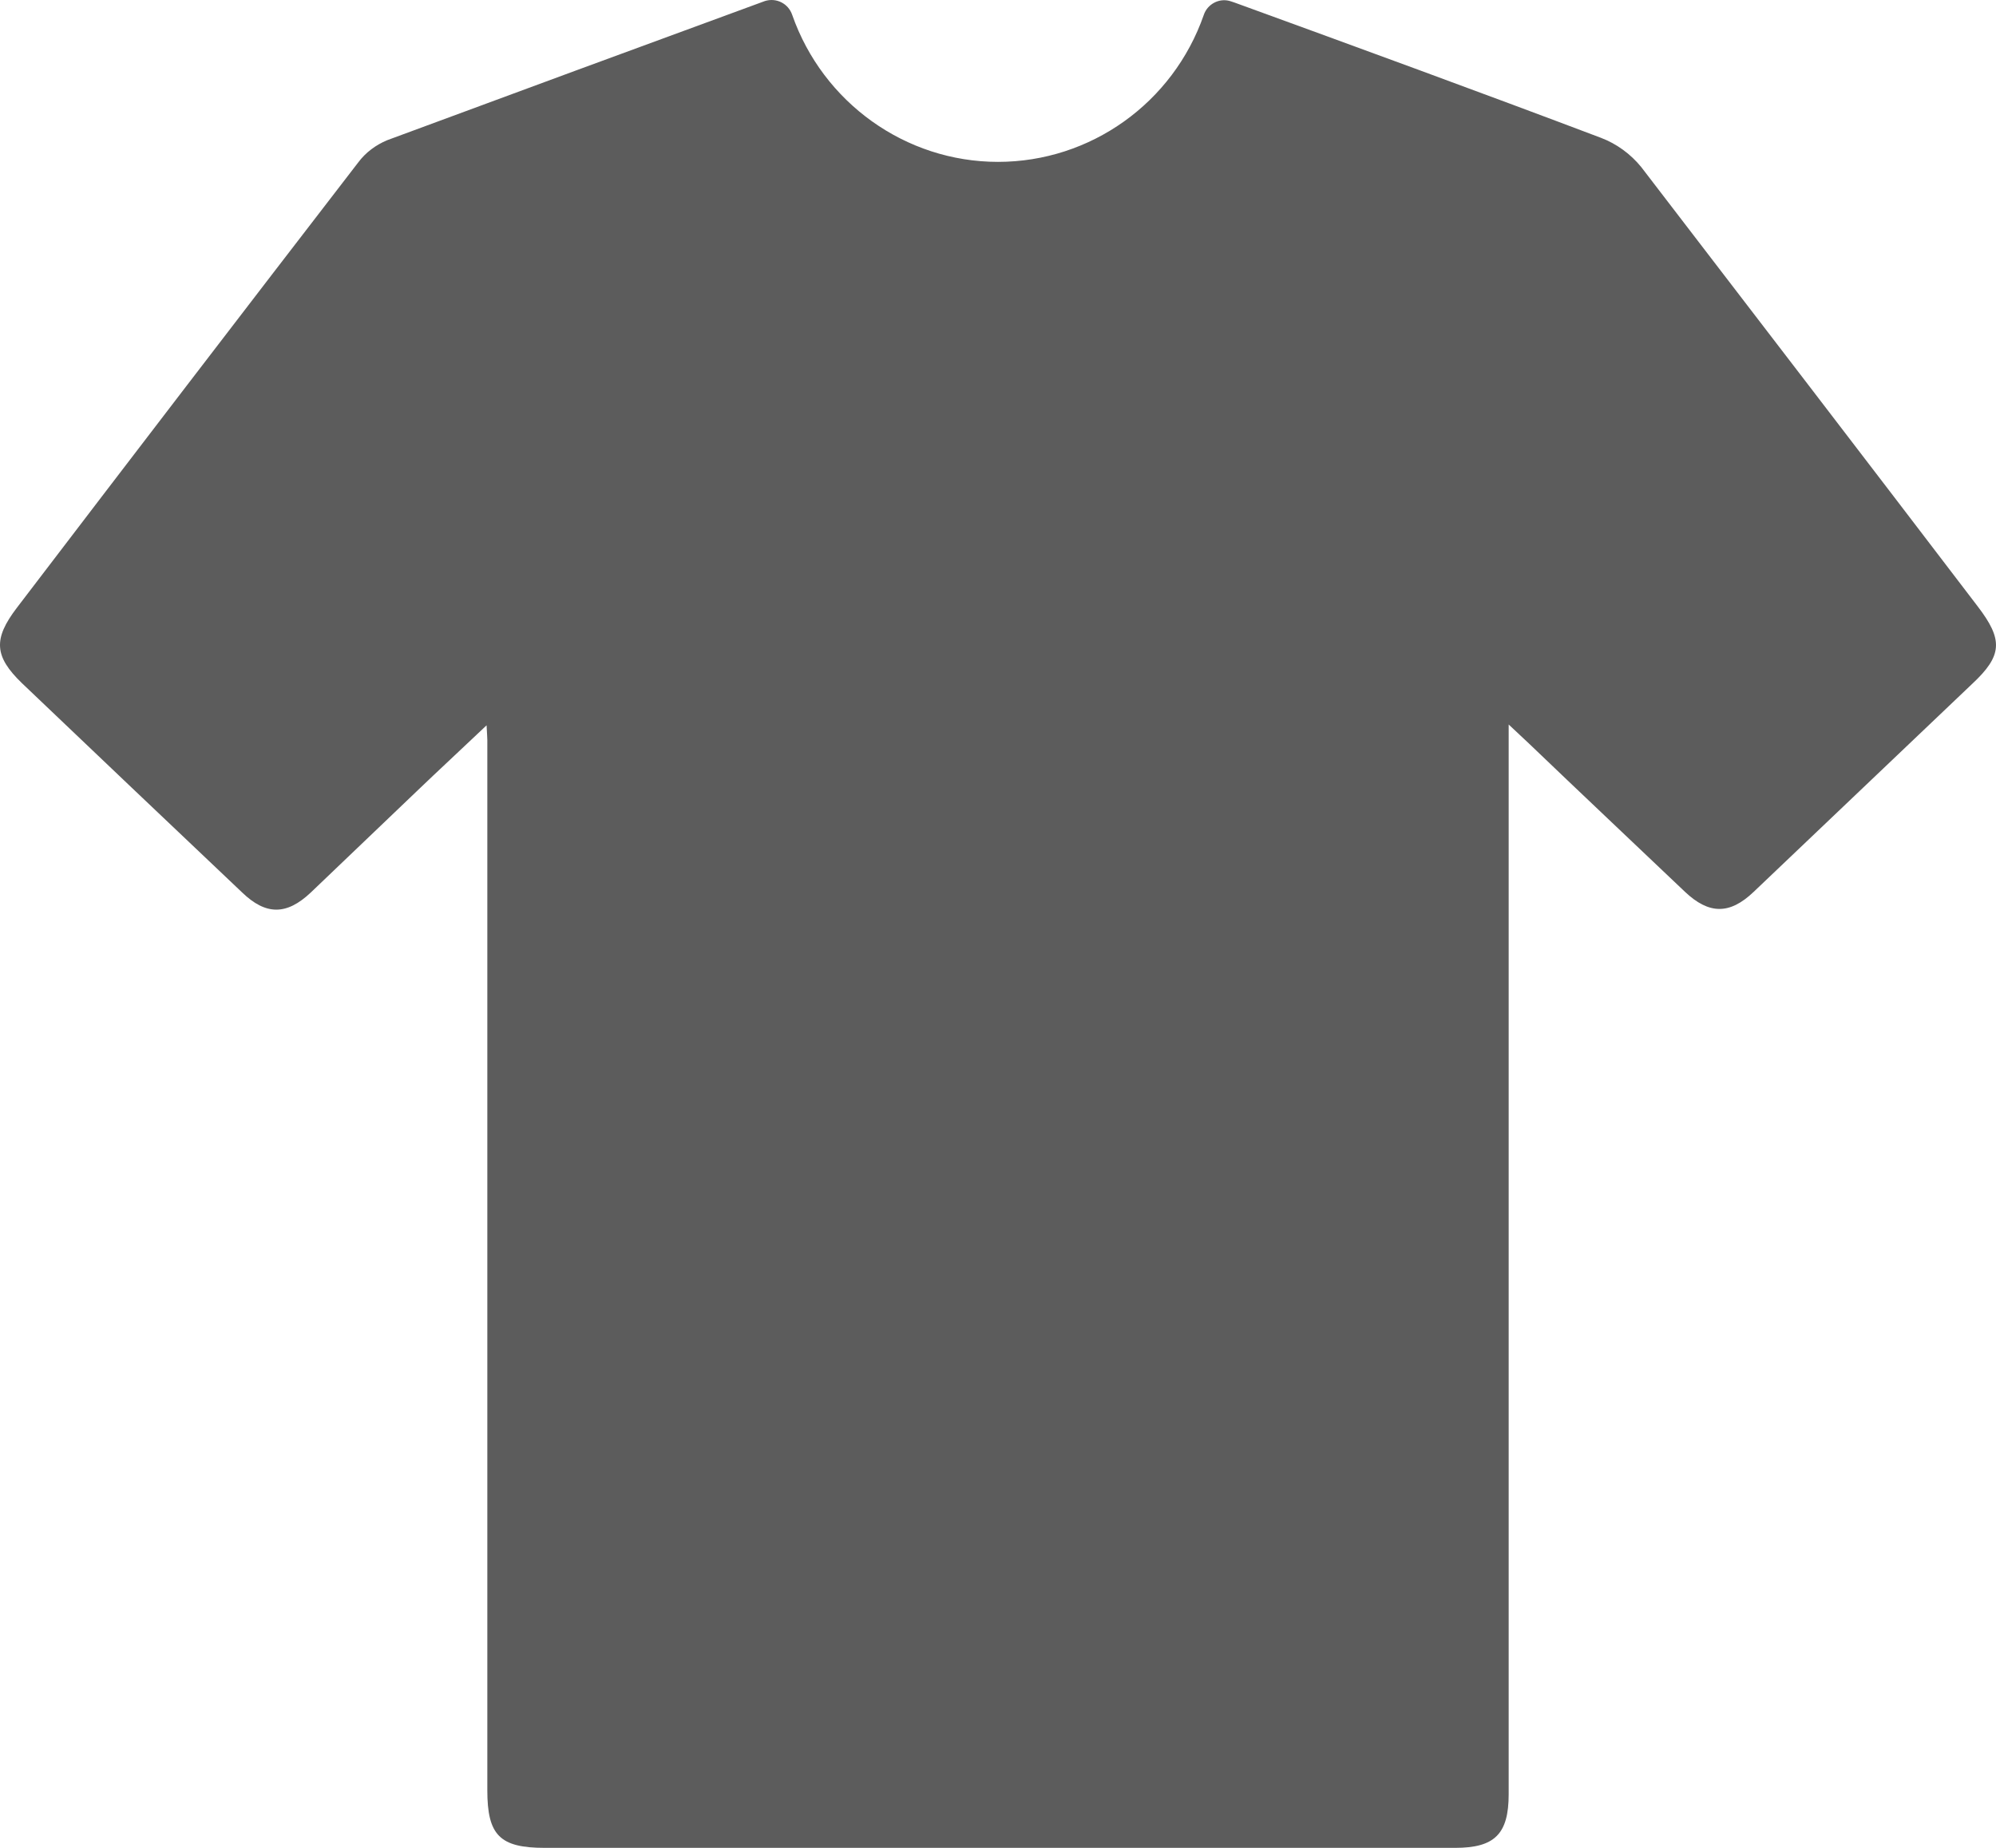 <svg width="27" height="25" viewBox="0 0 27 25" fill="none" xmlns="http://www.w3.org/2000/svg">
<path d="M26.751 8.202C25.238 6.218 23.719 4.239 22.201 2.26C22.058 2.084 21.868 1.945 21.657 1.865C20.007 1.241 18.357 0.638 16.701 0.035C16.68 0.03 16.659 0.019 16.637 0.014C16.49 -0.029 16.332 0.057 16.284 0.201C15.868 1.395 14.75 2.19 13.5 2.19C12.25 2.19 11.132 1.39 10.716 0.201C10.663 0.046 10.5 -0.034 10.347 0.014C8.644 0.638 6.94 1.267 5.237 1.897C5.084 1.961 4.947 2.062 4.847 2.196C3.302 4.201 1.762 6.212 0.228 8.223C-0.094 8.645 -0.078 8.88 0.296 9.242C1.288 10.187 2.279 11.131 3.276 12.075C3.597 12.384 3.877 12.384 4.204 12.075C4.678 11.621 5.158 11.163 5.633 10.709C5.933 10.421 6.239 10.139 6.582 9.813C6.587 9.925 6.592 9.968 6.592 10.011V24.221C6.592 24.829 6.761 25 7.367 25H19.685C20.218 25 20.408 24.813 20.408 24.274C20.408 19.591 20.408 14.907 20.408 10.224V9.802C20.534 9.92 20.608 9.989 20.682 10.059C21.383 10.731 22.09 11.397 22.791 12.064C23.118 12.374 23.398 12.374 23.719 12.069C24.705 11.131 25.691 10.192 26.677 9.253C27.089 8.869 27.099 8.656 26.751 8.202Z" fill="#5C5C5C"/>
</svg>

